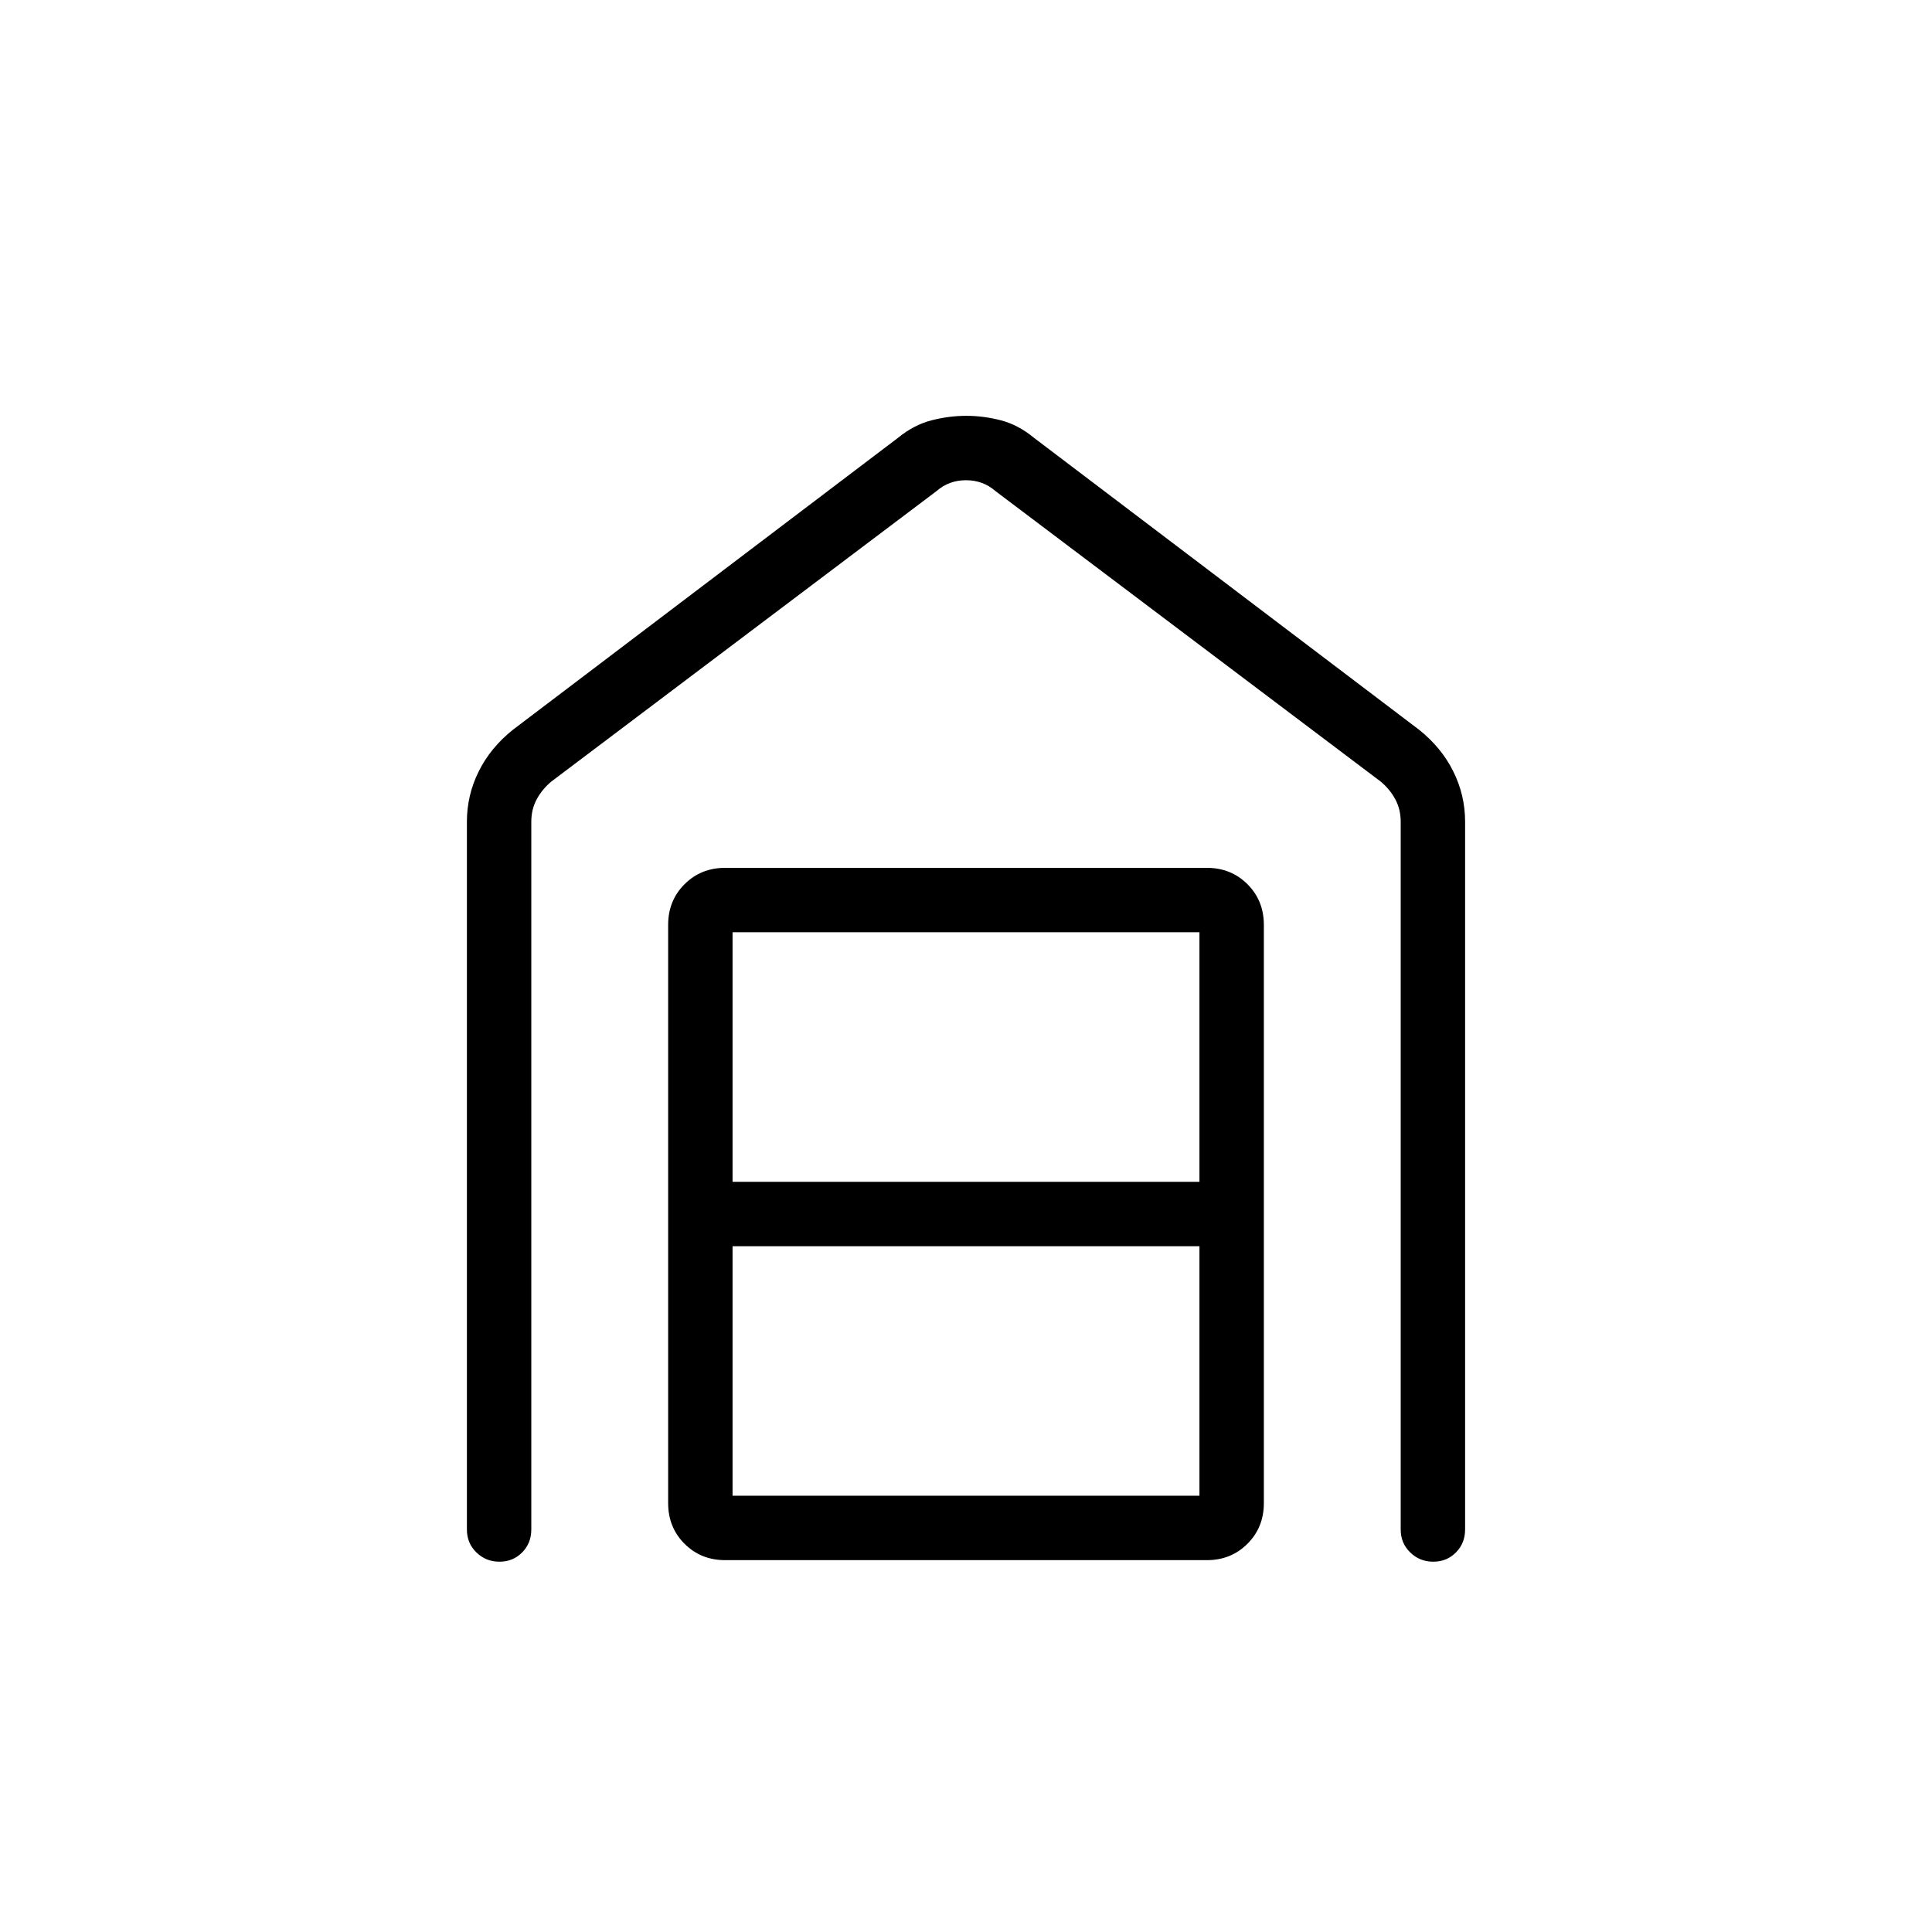 <svg xmlns="http://www.w3.org/2000/svg" height="20" viewBox="0 -960 960 960" width="20"><path d="M480.15-753.38q8.54 0 17.17 2.23 8.63 2.23 16.45 8.69l191.38 145.08q11.12 8.88 16.98 20.69 5.87 11.8 5.87 25V-200q0 6.8-4.55 11.4-4.54 4.6-11.27 4.6-6.72 0-11.45-4.6Q696-193.2 696-200v-351.69q0-6.16-2.69-11.16t-7.31-8.84L494.62-716q-6.16-5.38-14.62-5.38-8.46 0-14.62 5.38L274-571.69q-4.62 3.84-7.31 8.84-2.69 5-2.69 11.16V-200q0 6.8-4.55 11.4-4.54 4.6-11.27 4.6-6.72 0-11.45-4.6Q232-193.2 232-200v-351.69q0-13.2 5.87-25 5.86-11.81 16.98-20.69l191.38-145.08q7.92-6.46 16.65-8.69 8.73-2.23 17.27-2.23ZM364-216.77h232v-124H364v124Zm0-156h232v-124H364v124Zm-3.69 188q-12.03 0-20.17-8.14-8.14-8.14-8.14-20.17v-287.38q0-12.03 8.14-20.17 8.14-8.14 20.17-8.14h239.38q12.03 0 20.17 8.14 8.14 8.14 8.14 20.17v287.38q0 12.03-8.14 20.17-8.14 8.14-20.17 8.14H360.31Z"/></svg>